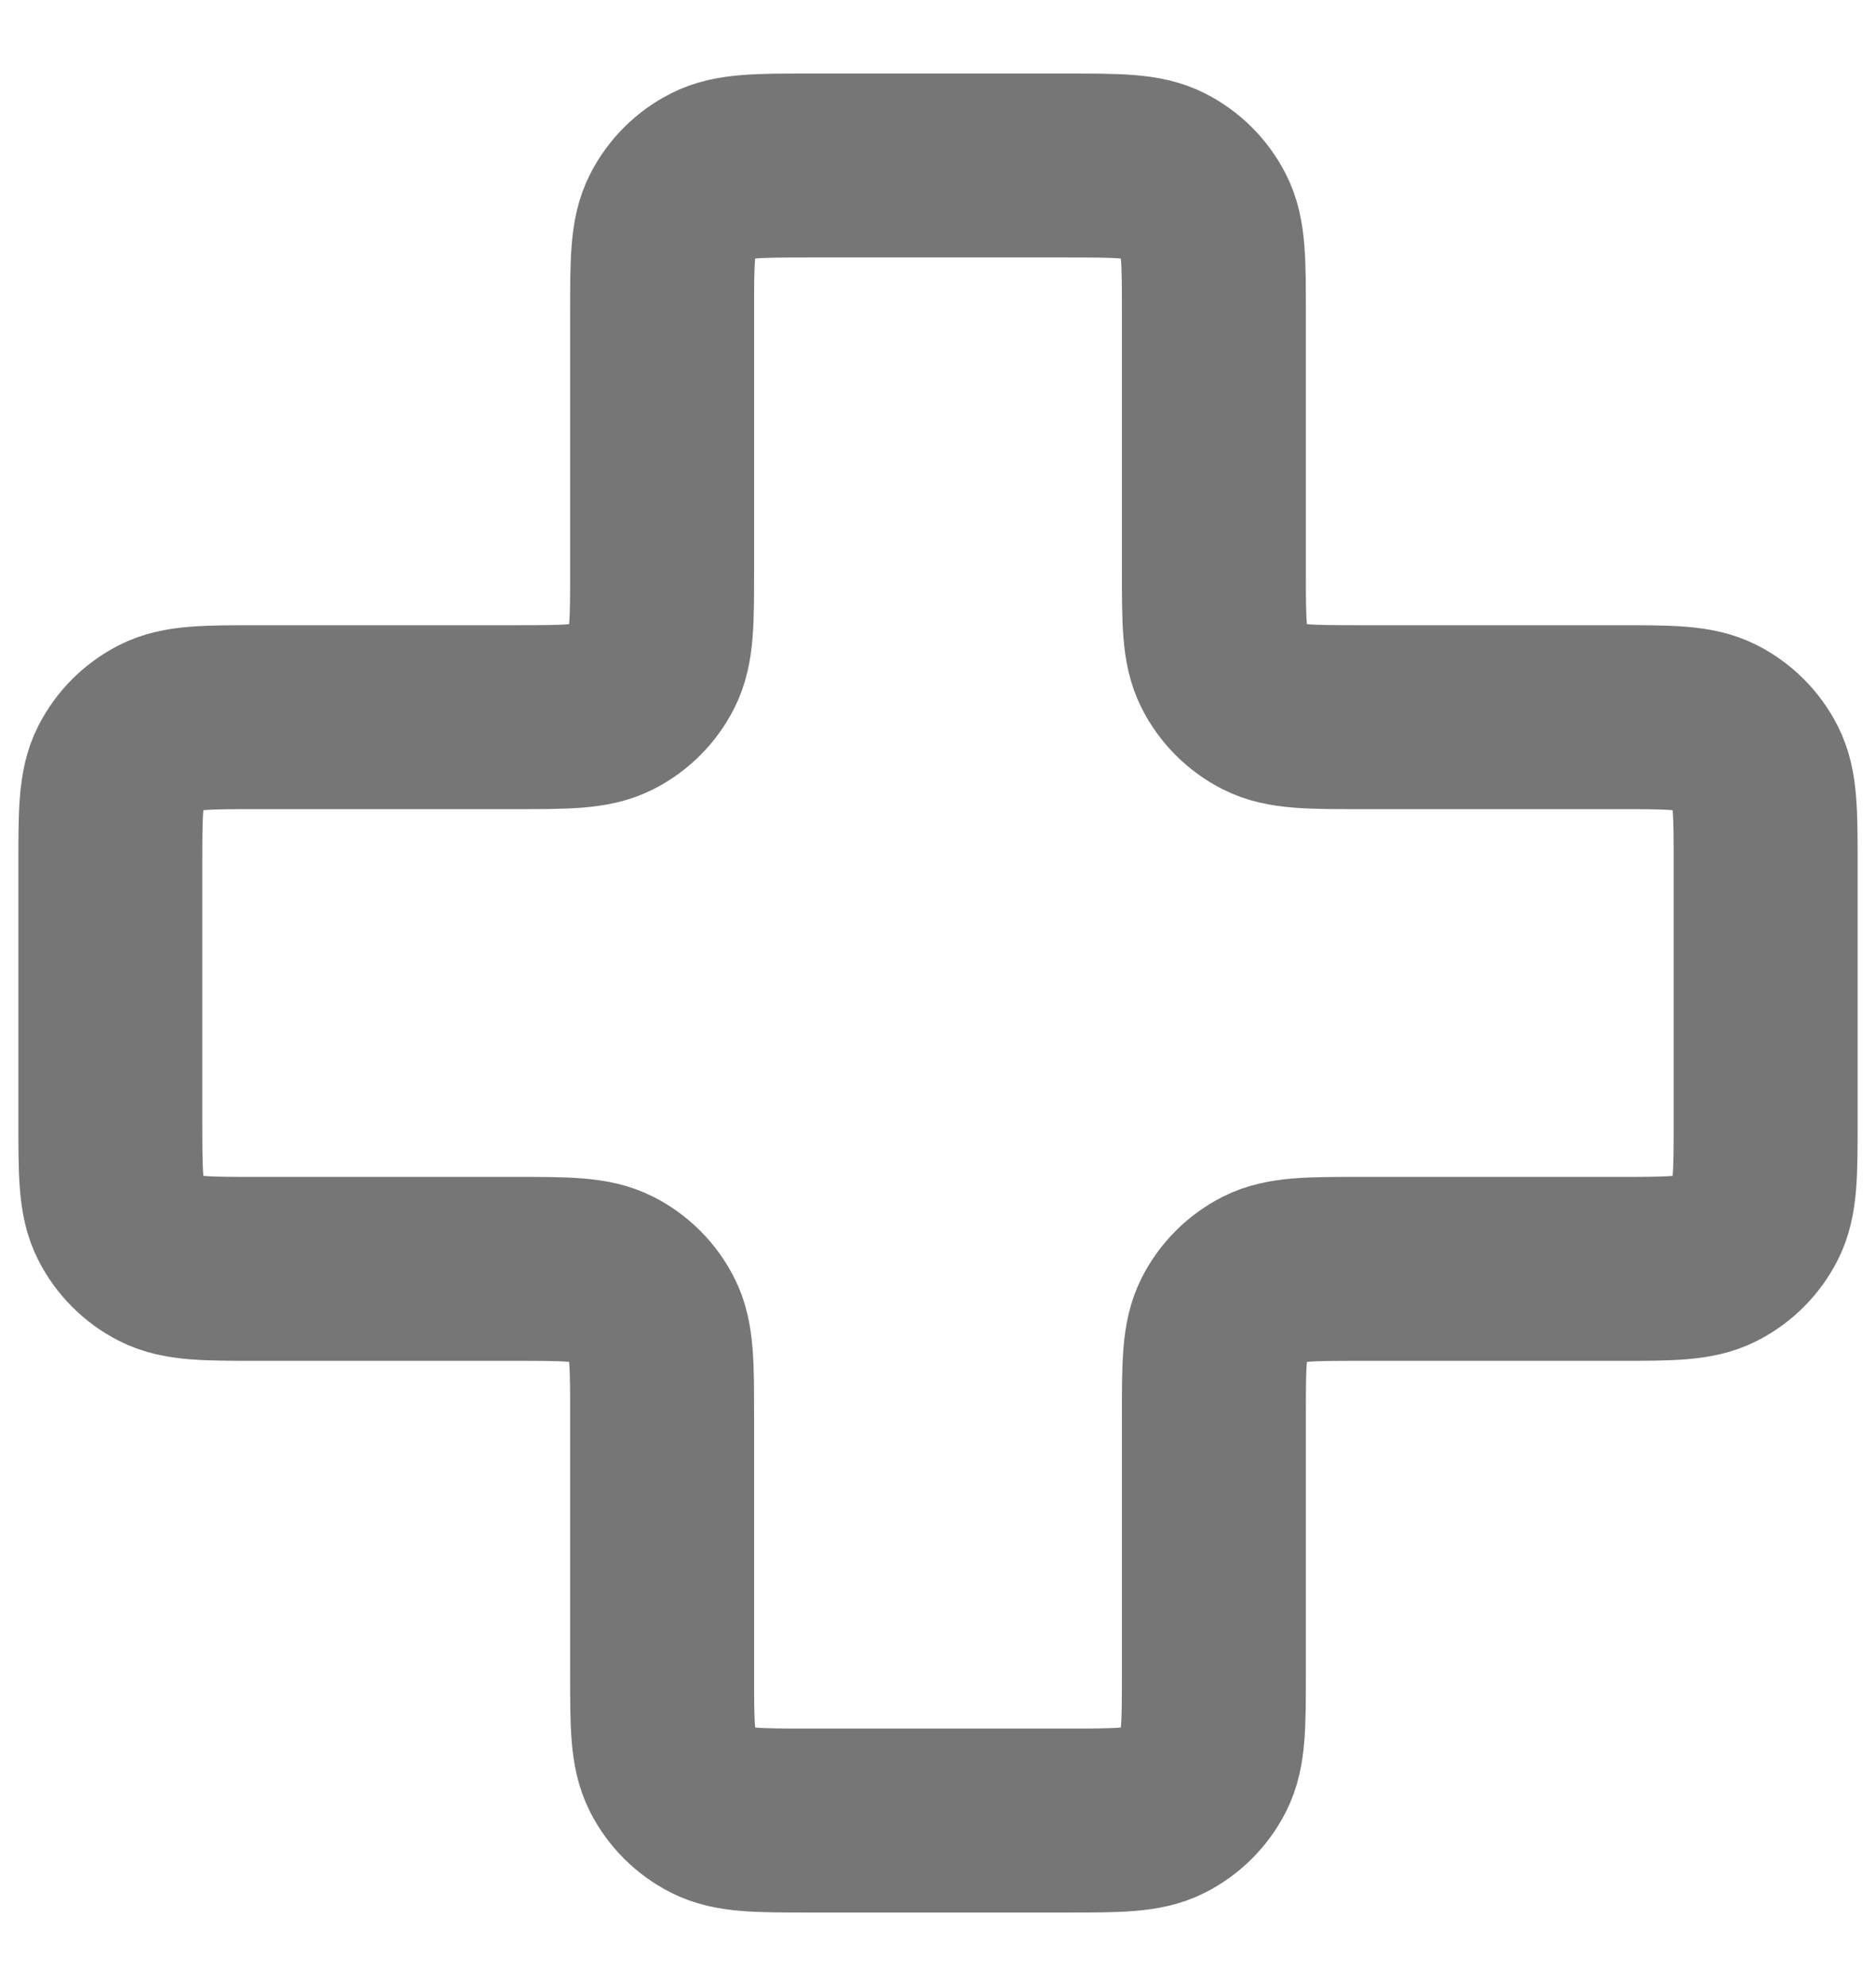 <svg width="17" height="18" viewBox="0 0 17 18" fill="none" xmlns="http://www.w3.org/2000/svg">
<path d="M11 2.833C11 2.367 11 2.133 10.909 1.955C10.829 1.798 10.702 1.671 10.545 1.591C10.367 1.5 10.133 1.5 9.667 1.5H7.333C6.867 1.5 6.633 1.5 6.455 1.591C6.298 1.671 6.171 1.798 6.091 1.955C6 2.133 6 2.367 6 2.833V5.167C6 5.633 6 5.867 5.909 6.045C5.829 6.202 5.702 6.329 5.545 6.409C5.367 6.5 5.133 6.5 4.667 6.5H2.333C1.867 6.5 1.633 6.5 1.455 6.591C1.298 6.671 1.171 6.798 1.091 6.955C1 7.133 1 7.367 1 7.833V10.167C1 10.633 1 10.867 1.091 11.045C1.171 11.202 1.298 11.329 1.455 11.409C1.633 11.5 1.867 11.5 2.333 11.5H4.667C5.133 11.5 5.367 11.5 5.545 11.591C5.702 11.671 5.829 11.798 5.909 11.955C6 12.133 6 12.367 6 12.833V15.167C6 15.633 6 15.867 6.091 16.045C6.171 16.202 6.298 16.329 6.455 16.409C6.633 16.5 6.867 16.5 7.333 16.5H9.667C10.133 16.5 10.367 16.5 10.545 16.409C10.702 16.329 10.829 16.202 10.909 16.045C11 15.867 11 15.633 11 15.167V12.833C11 12.367 11 12.133 11.091 11.955C11.171 11.798 11.298 11.671 11.455 11.591C11.633 11.5 11.867 11.5 12.333 11.5H14.667C15.133 11.5 15.367 11.5 15.545 11.409C15.702 11.329 15.829 11.202 15.909 11.045C16 10.867 16 10.633 16 10.167V7.833C16 7.367 16 7.133 15.909 6.955C15.829 6.798 15.702 6.671 15.545 6.591C15.367 6.5 15.133 6.5 14.667 6.5L12.333 6.5C11.867 6.5 11.633 6.5 11.455 6.409C11.298 6.329 11.171 6.202 11.091 6.045C11 5.867 11 5.633 11 5.167V2.833Z" stroke="#767676" stroke-width="1.667" stroke-linecap="round" stroke-linejoin="round"/>
</svg>
